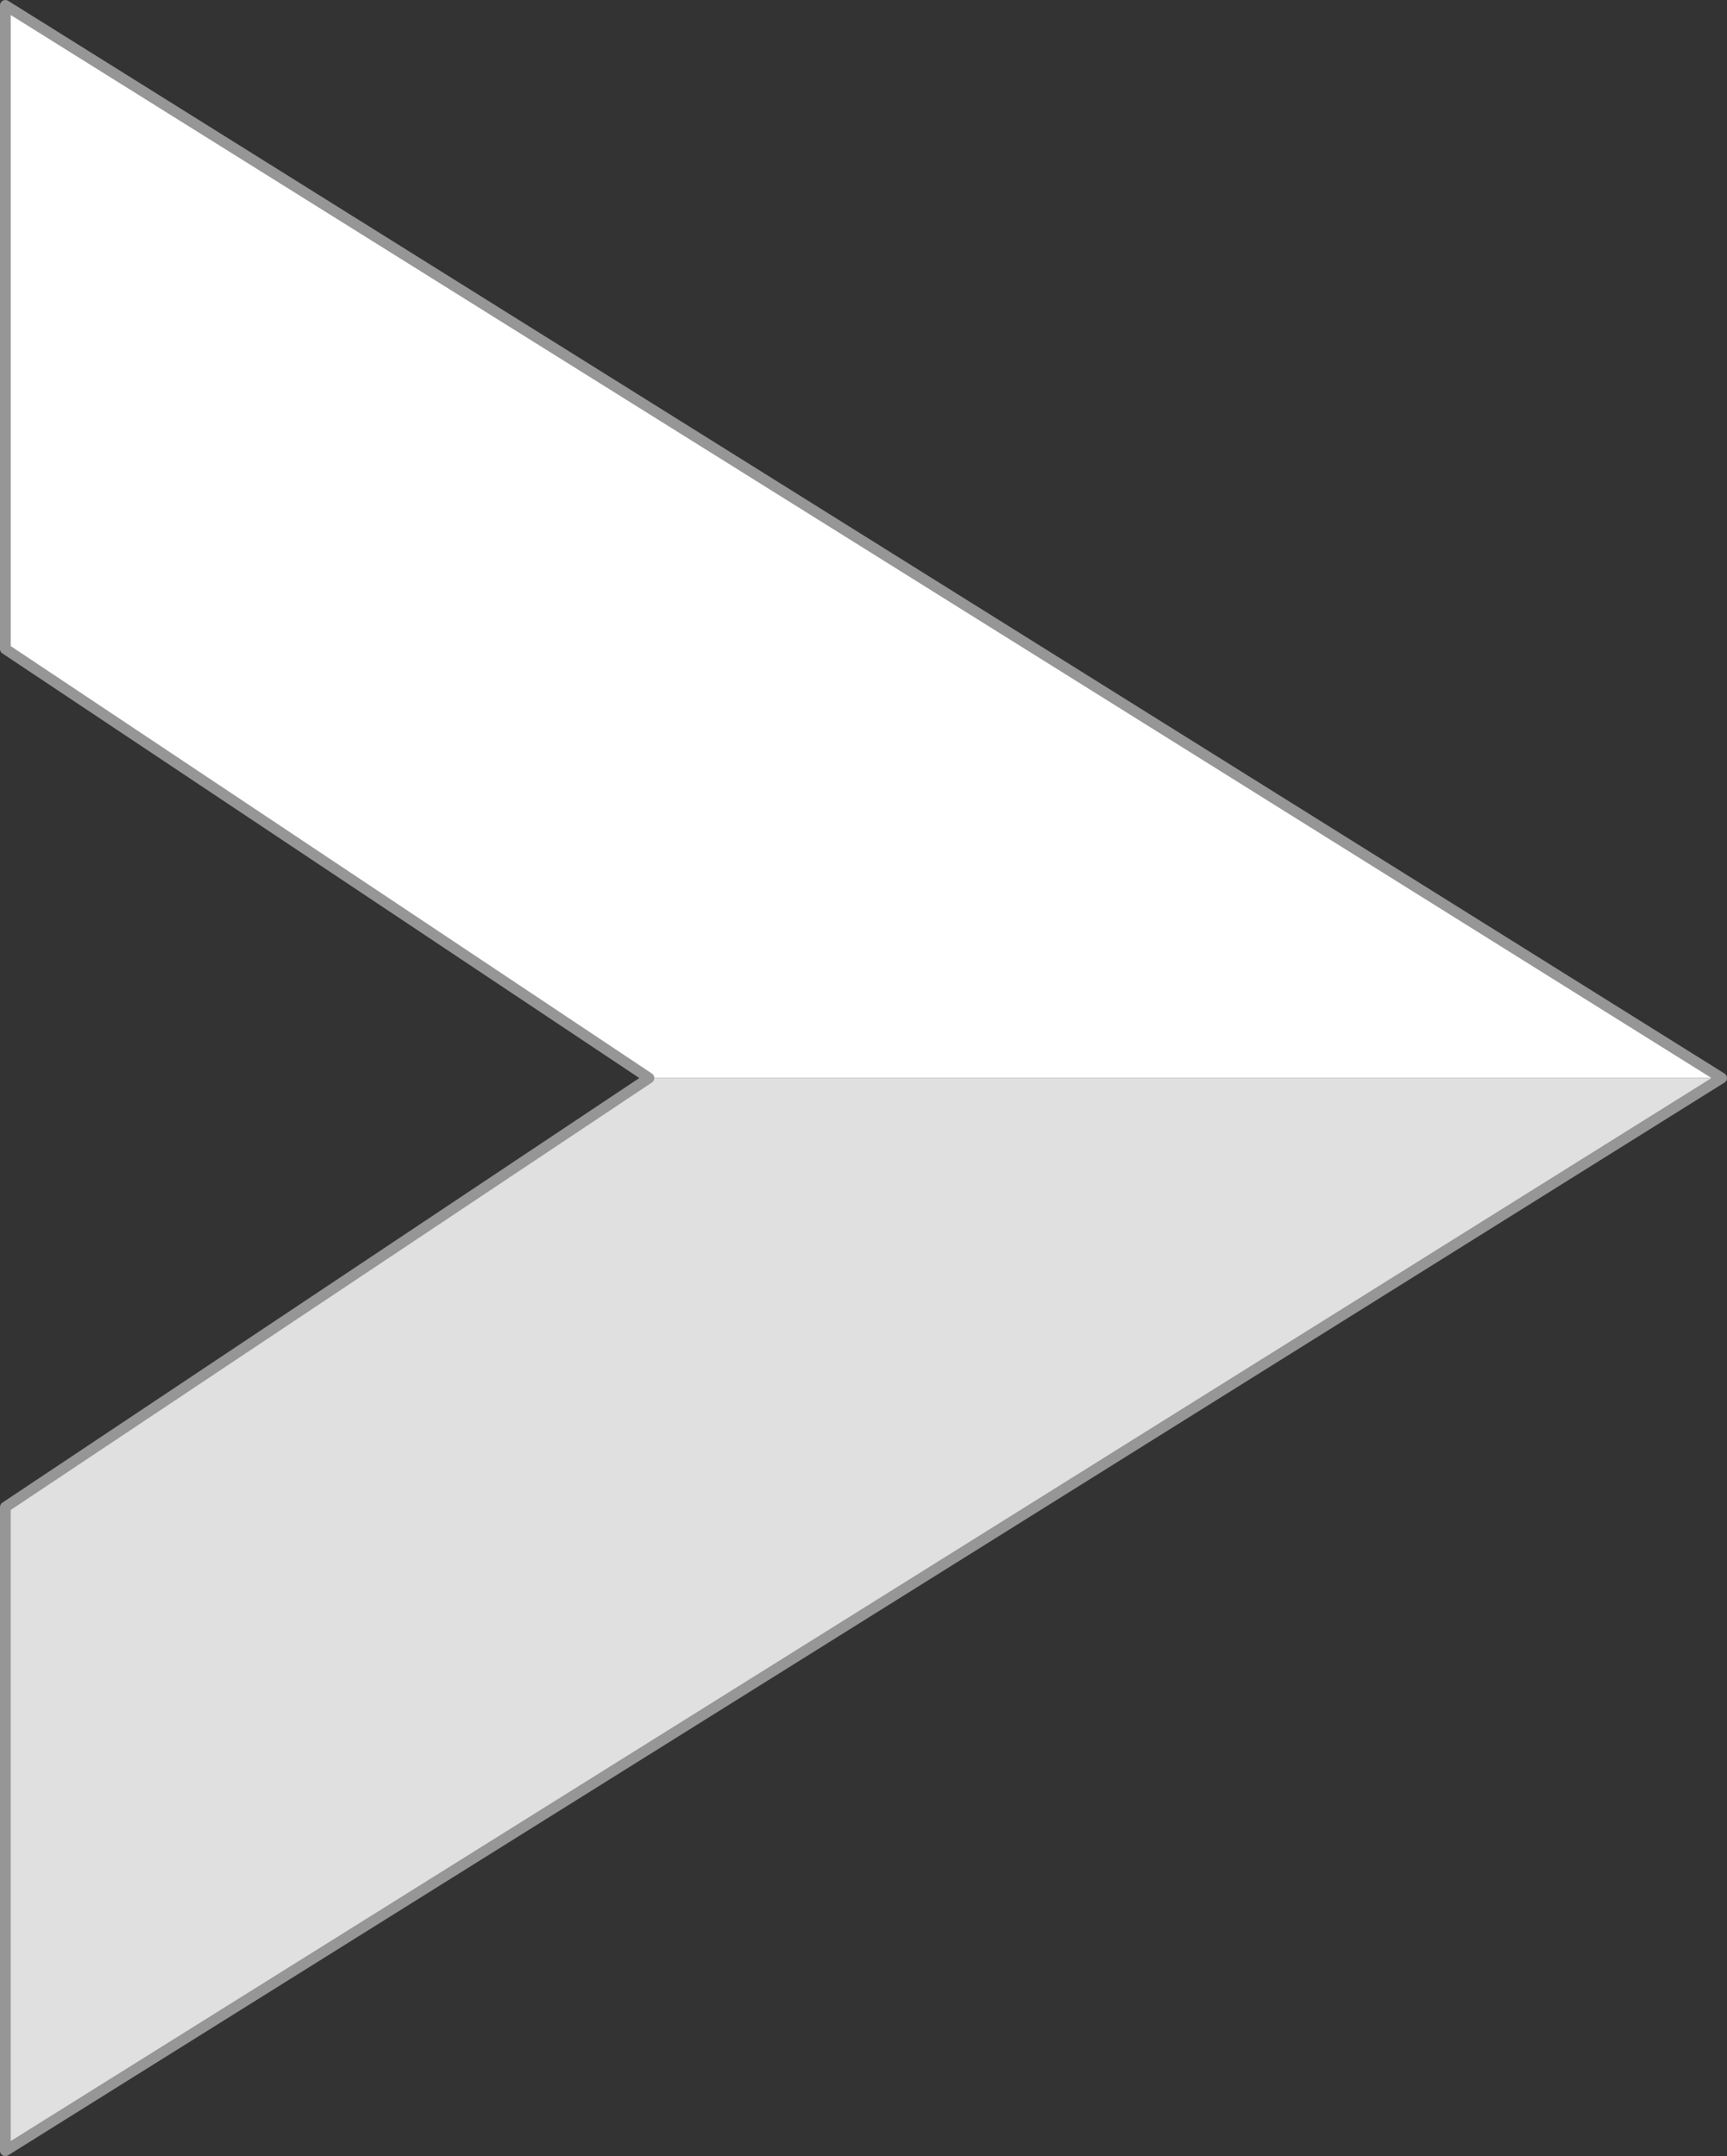 <svg xmlns="http://www.w3.org/2000/svg" viewBox="0 0 16.1 20.1"><rect x="0" y="0" width="16.1" height="20.1" fill="#333333" stroke="none"/><defs><style>.cls-1{fill:#e0e0e0;}.cls-2{fill:#fff;}.cls-3{fill:none;stroke:#969696;stroke-linecap:round;stroke-linejoin:round;stroke-width:0.1px;}</style></defs><title>Ресурс 2</title><g id="Слой_2" data-name="Слой 2"><g id="Слой_2-2" data-name="Слой 2"><polygon class="cls-1" points="16.05 10.05 6.05 10.05 0.05 14.05 0.05 20.05 16.05 10.05"/><polygon class="cls-2" points="16.05 10.05 6.05 10.05 0.05 6.05 0.05 0.05 16.05 10.05"/><polygon class="cls-3" points="0.05 0.05 16.05 10.05 0.05 20.05 0.05 14.05 6.05 10.05 0.05 6.05 0.05 0.05"/></g></g></svg>
